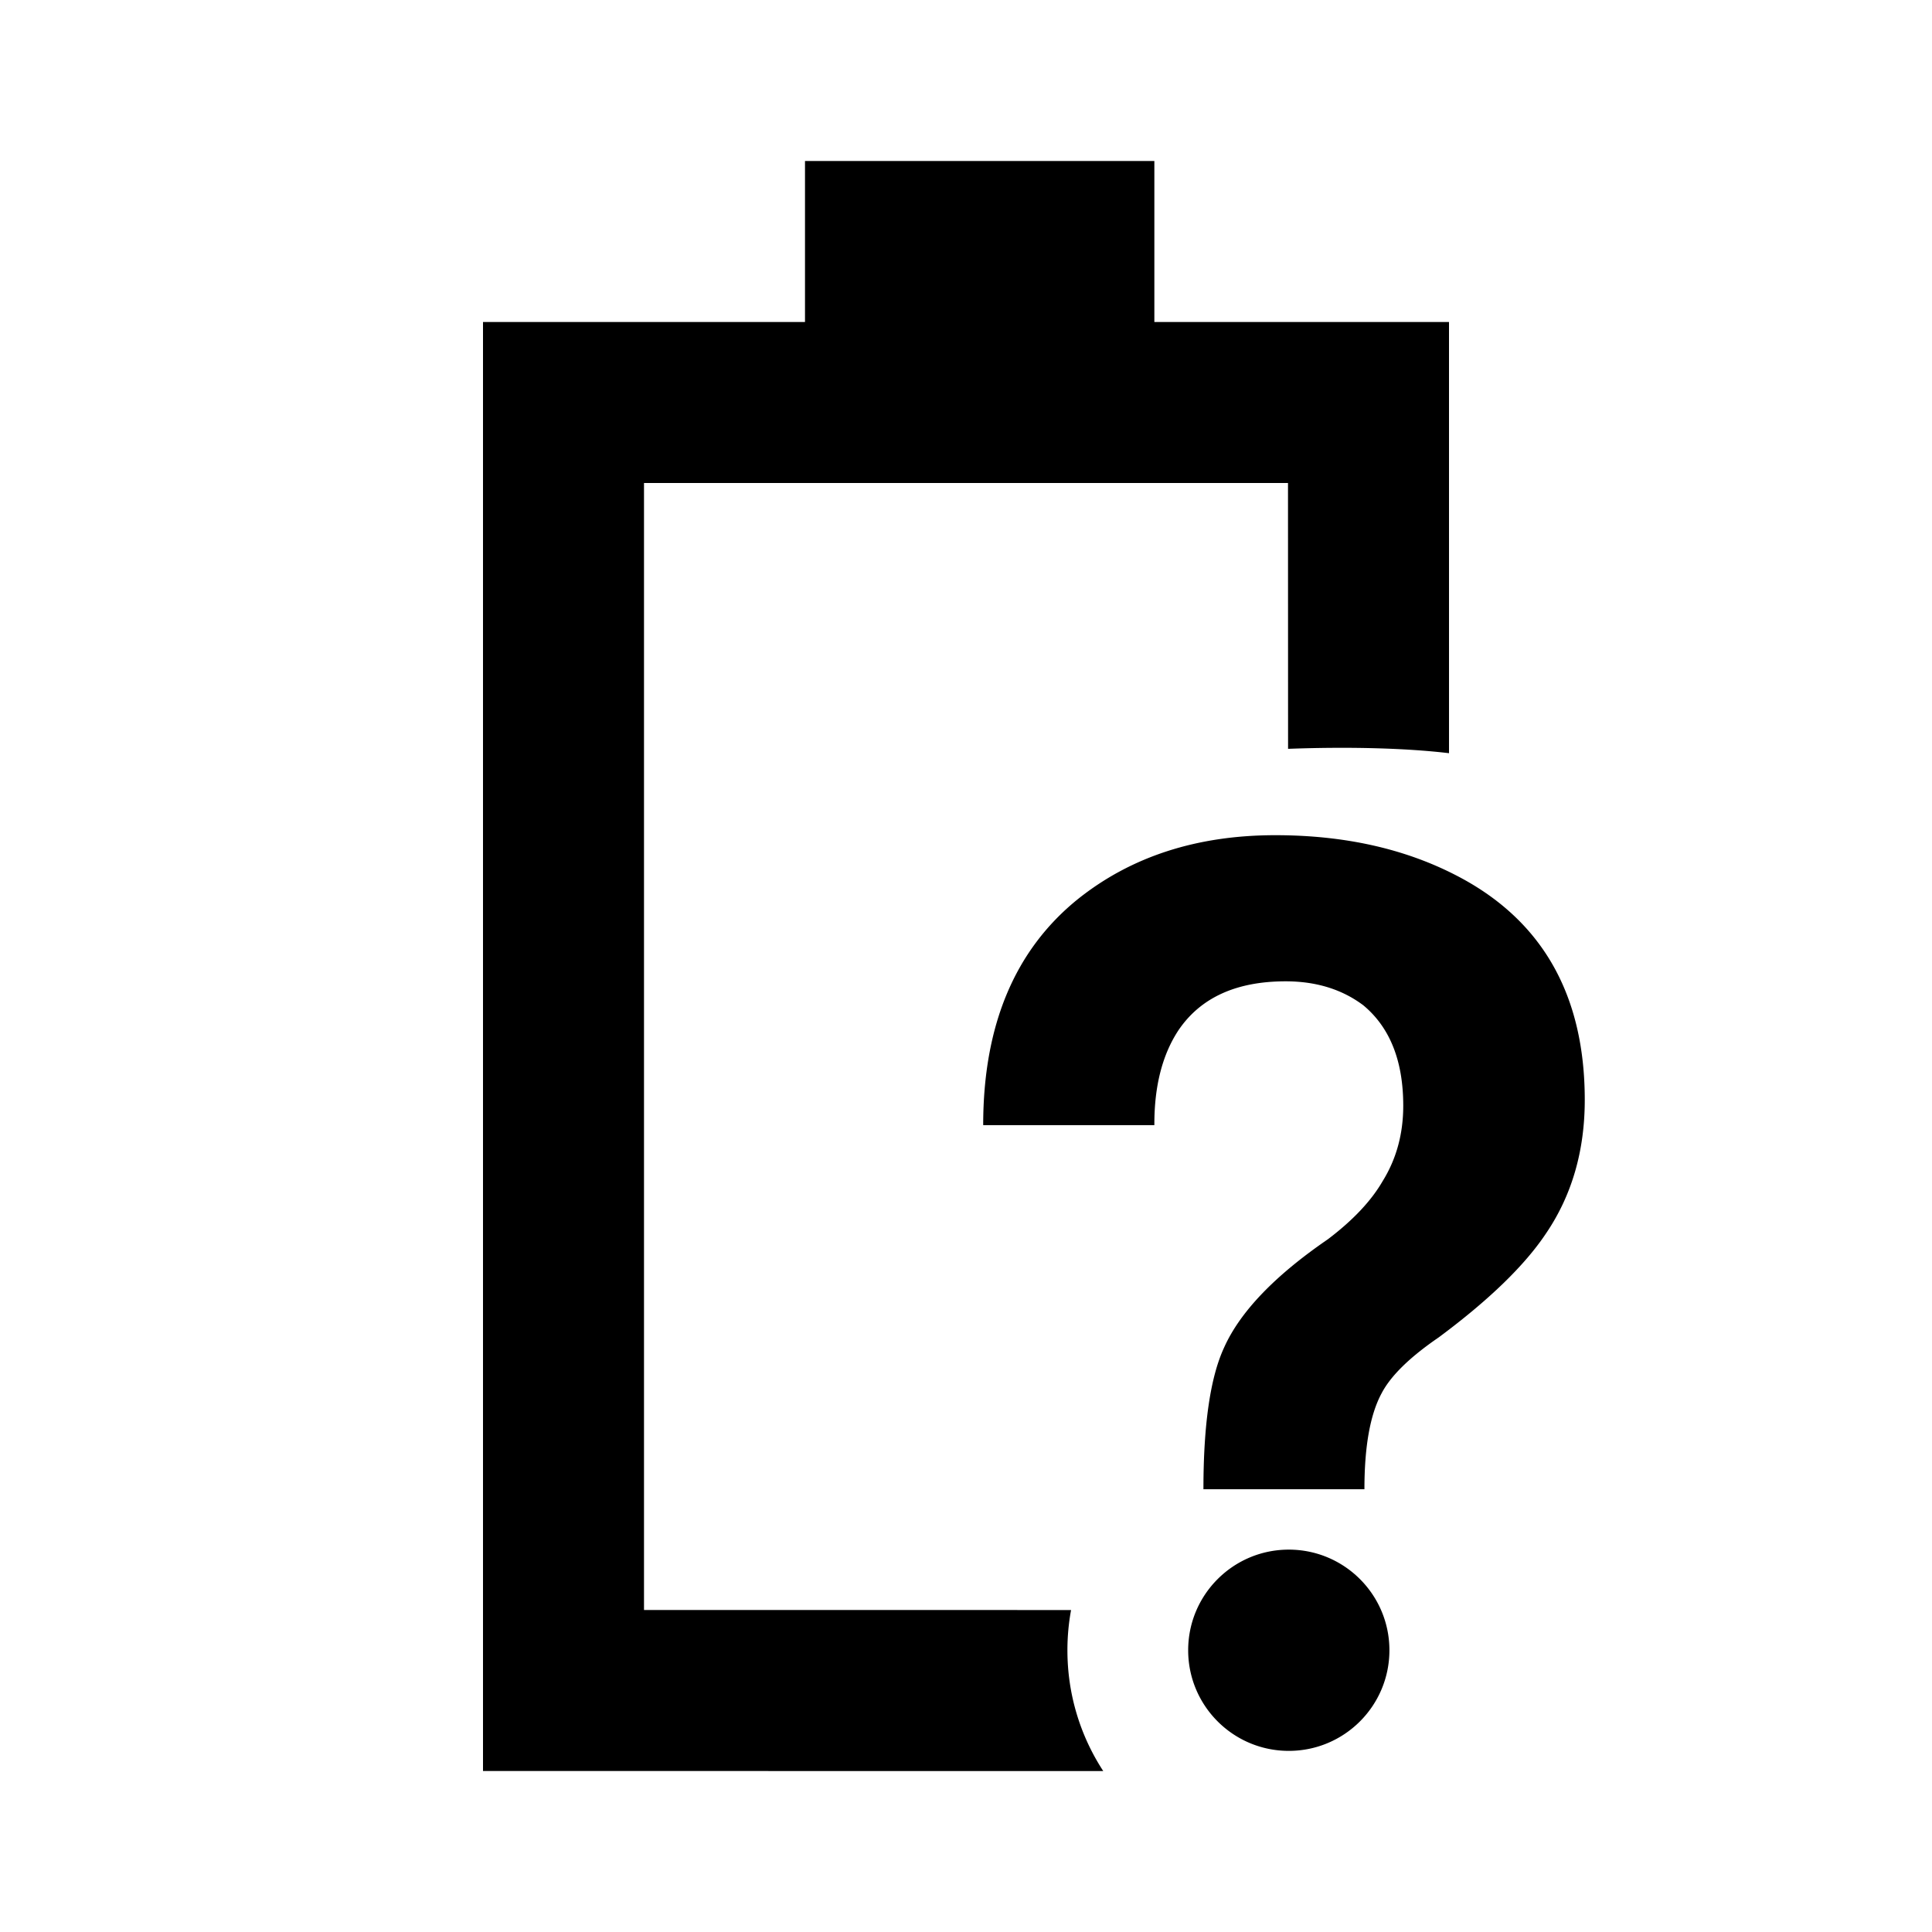 <svg xmlns="http://www.w3.org/2000/svg" width="3em" height="3em" viewBox="0 0 512 512"><path fill="currentColor" fill-rule="evenodd" d="M305.917 42.667v42.666H384l.003 114.271c-11.439-1.366-26.75-1.75-42.651-1.156L341.333 128H170.667v298.667l113.176.007a59 59 0 0 0-.966 10.659c0 11.813 3.491 22.81 9.497 32.016L128 469.333v-384h85.333V42.667zm35.626 368c14.728 0 26.667 11.939 26.667 26.666S356.271 464 341.543 464s-26.666-11.939-26.666-26.667c0-14.727 11.938-26.666 26.666-26.666m-3.558-189.332c18.16 0 34.092 3.534 47.798 10.588c22.803 11.703 34.195 31.572 34.195 59.581c0 13.516-3.435 25.318-10.287 35.397c-5.651 8.47-15.121 17.649-28.437 27.534c-7.664 5.247-12.711 10.184-15.126 14.823c-3.039 5.648-4.54 14.113-4.54 25.409h-42.666c0-17.137 1.824-29.639 5.455-37.504c4.229-9.483 13.406-19.064 27.521-28.742c6.664-5.046 11.502-10.184 14.528-15.426c3.625-5.852 5.449-12.503 5.449-19.966c0-11.899-3.539-20.766-10.593-26.624c-5.637-4.228-12.503-6.345-20.569-6.345c-13.108 0-22.59 4.339-28.437 13.009c-4.235 6.449-6.359 14.719-6.359 24.8v.304h-45.362c0-26.422 8.359-46.382 25.091-59.898c14.12-11.283 31.573-16.94 52.339-16.94" clip-rule="evenodd"/></svg>
